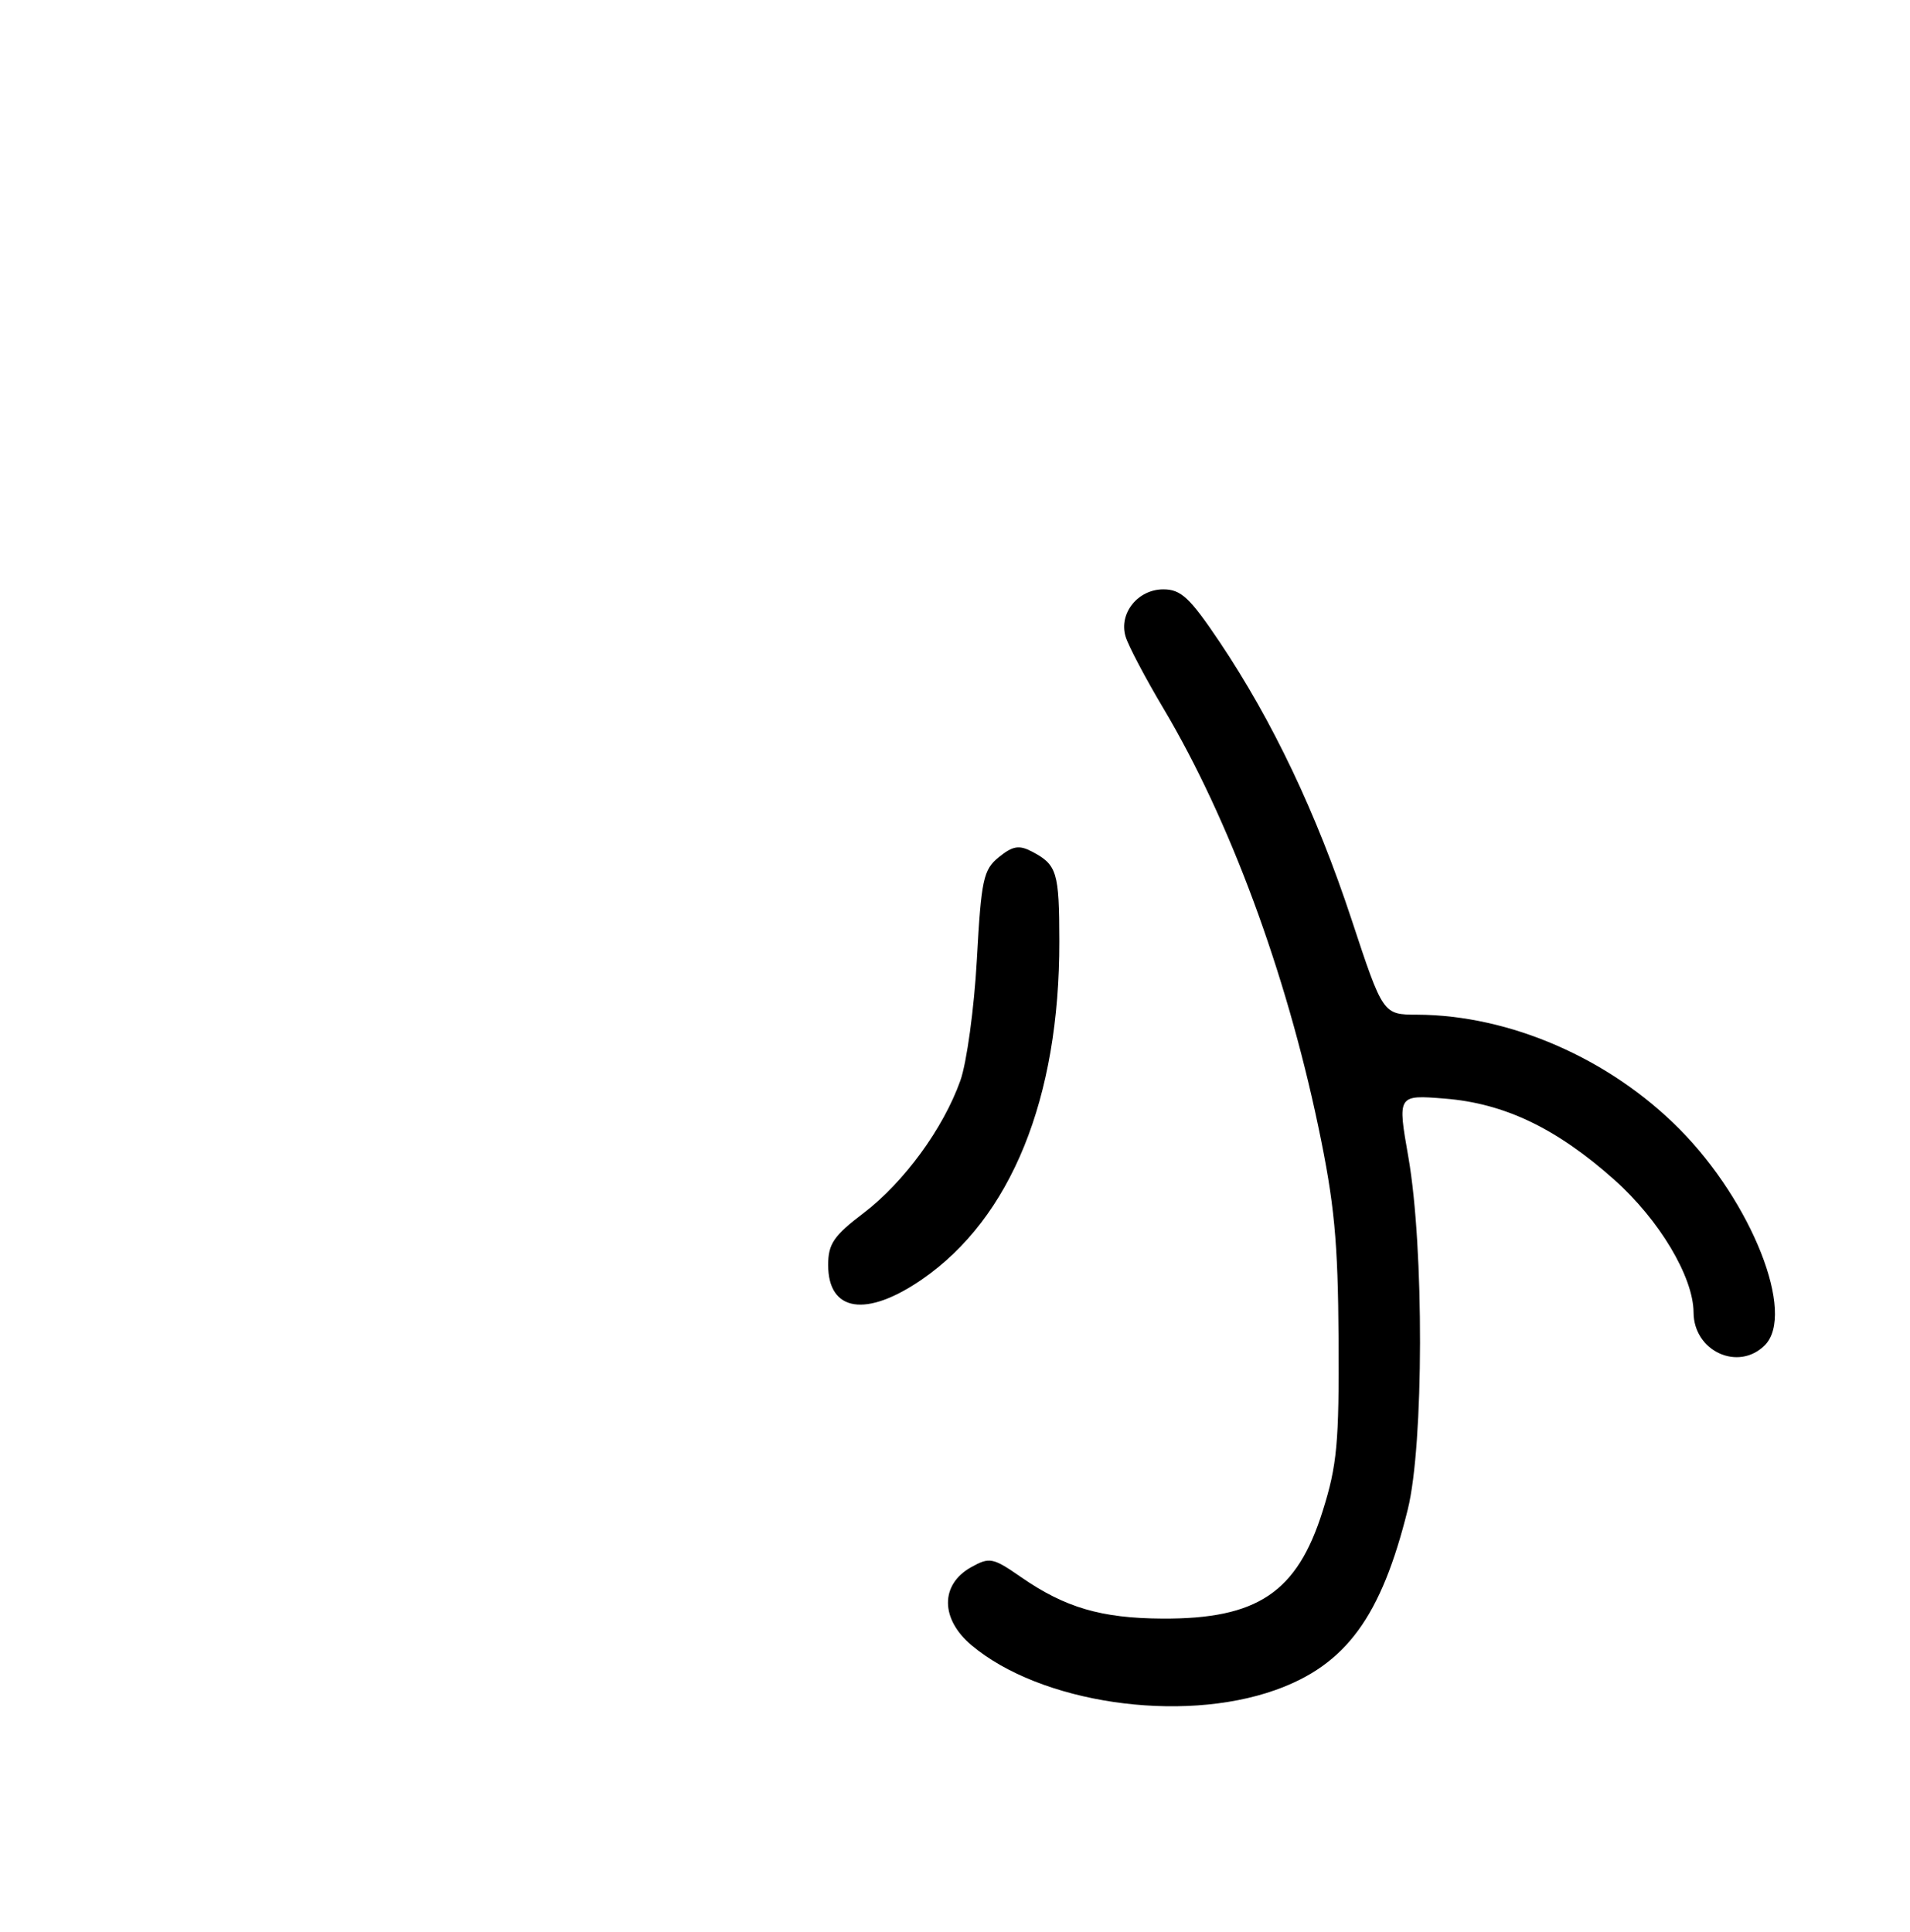 <?xml version="1.0" encoding="UTF-8" standalone="no"?>
<!DOCTYPE svg PUBLIC "-//W3C//DTD SVG 1.1//EN" "http://www.w3.org/Graphics/SVG/1.1/DTD/svg11.dtd" >
<svg xmlns="http://www.w3.org/2000/svg" xmlns:xlink="http://www.w3.org/1999/xlink" version="1.1" viewBox="0 0 256 259">
 <g >
 <path fill="currentColor"
d=" M 170.93 226.54 C 180.40 223.17 185.12 216.73 188.69 202.31 C 190.84 193.61 190.88 167.24 188.77 155.13 C 187.30 146.75 187.30 146.75 193.66 147.26 C 201.66 147.90 208.65 151.25 216.39 158.16 C 222.40 163.51 226.97 171.18 226.99 175.92 C 227.01 181.12 232.98 183.87 236.54 180.32 C 240.72 176.13 234.82 161.15 225.12 151.36 C 215.73 141.88 202.37 136.06 189.93 136.01 C 185.36 136.00 185.36 136.00 181.15 123.25 C 176.45 109.01 170.57 96.64 163.48 86.07 C 159.48 80.11 158.29 79.00 155.92 79.00 C 152.51 79.00 149.93 82.21 150.86 85.32 C 151.21 86.52 153.51 90.88 155.96 95.00 C 164.80 109.88 172.34 130.26 176.69 151.00 C 178.85 161.29 179.33 166.33 179.41 179.50 C 179.49 193.40 179.21 196.42 177.28 202.54 C 173.85 213.47 168.53 217.03 155.78 216.96 C 147.59 216.91 142.76 215.49 136.85 211.40 C 133.07 208.78 132.64 208.69 130.15 210.08 C 126.01 212.40 126.03 217.00 130.20 220.52 C 139.40 228.28 158.21 231.06 170.93 226.54 Z  M 123.58 171.49 C 135.51 163.27 142.02 147.24 141.98 126.16 C 141.97 116.88 141.67 115.92 138.34 114.16 C 136.59 113.24 135.75 113.38 133.88 114.89 C 131.80 116.58 131.52 117.86 130.93 128.63 C 130.57 135.16 129.57 142.47 128.71 144.87 C 126.42 151.28 121.17 158.46 115.76 162.59 C 111.75 165.64 111.00 166.74 111.00 169.56 C 111.00 175.85 116.11 176.64 123.58 171.49 Z "/>
</g>
</svg>